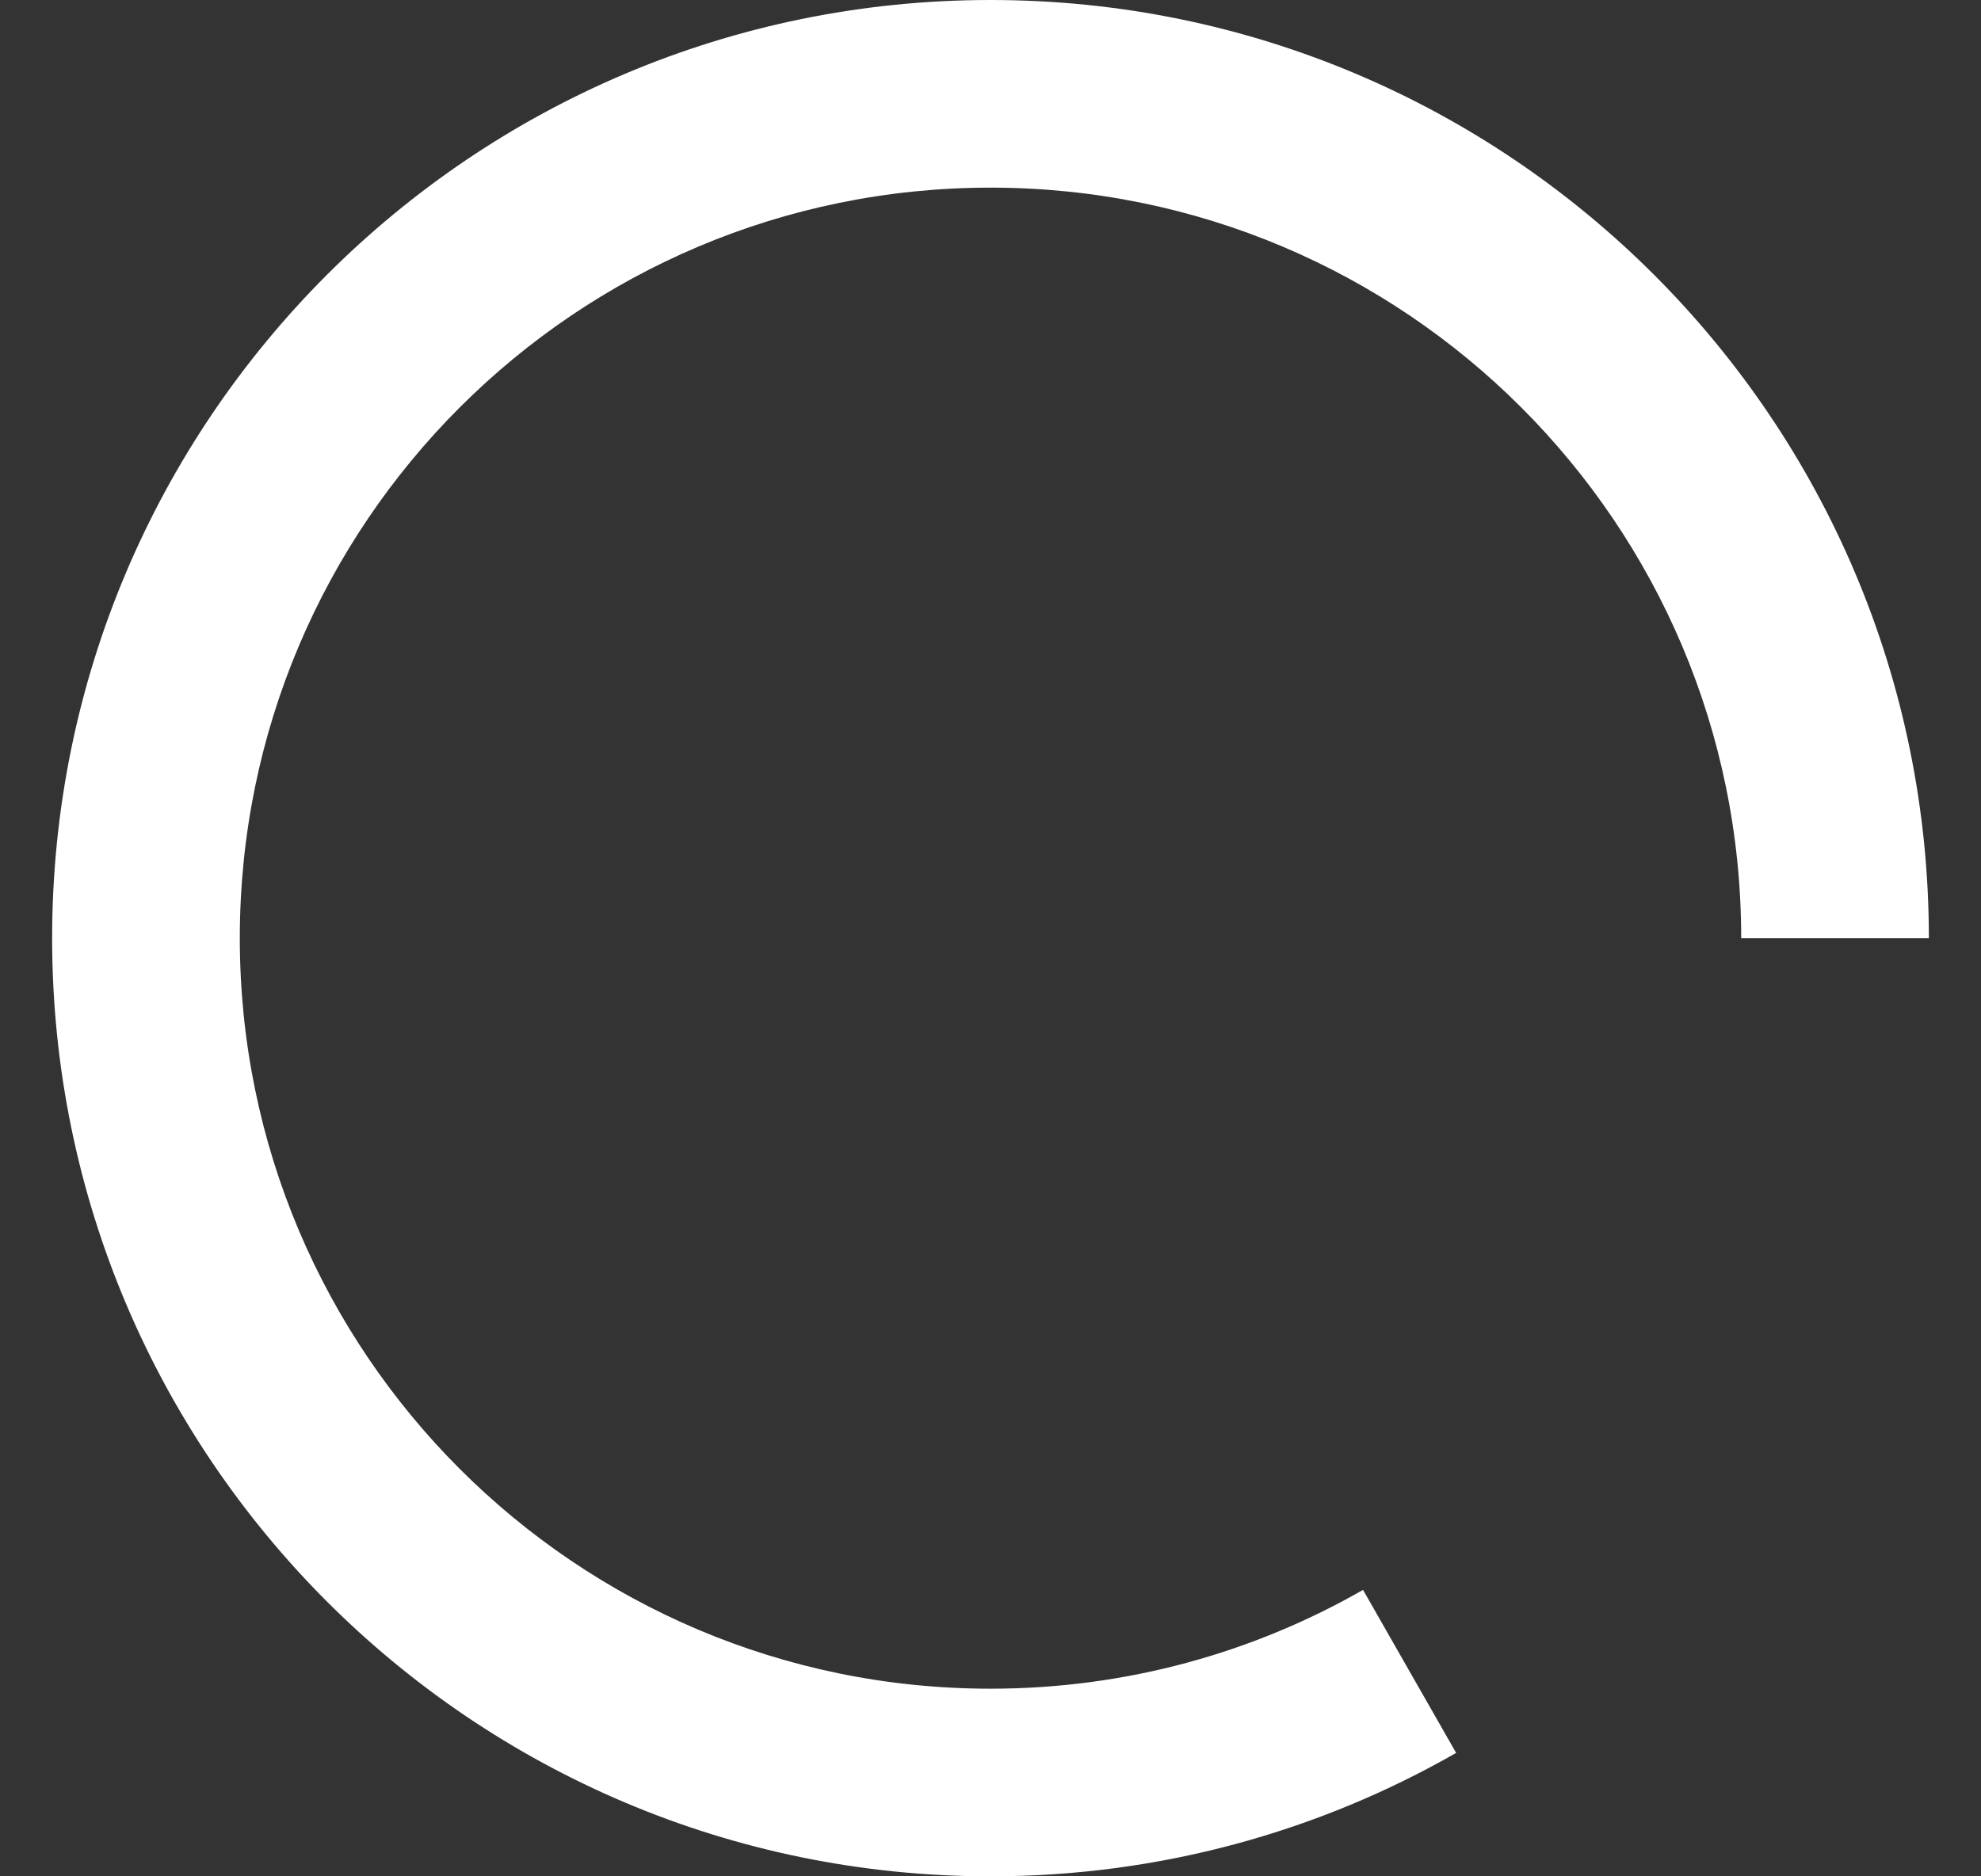 <svg width="19" height="18" viewBox="0 0 19 18" fill="none" xmlns="http://www.w3.org/2000/svg">
<rect x="0" y="0" width="19" height="18" fill="#333333" stroke="none"/>
<path d="M9.5 18C4.529 18 0.5 13.971 0.5 9C0.5 4.029 4.529 -2.1727e-07 9.5 0C14.471 2.1727e-07 18.5 4.029 18.5 9H16.7C16.7 5.024 13.476 1.8 9.5 1.8C5.524 1.8 2.3 5.024 2.3 9C2.3 12.976 5.524 16.2 9.5 16.2C10.8 16.2 12.02 15.855 13.073 15.252L13.966 16.816C12.65 17.569 11.125 18 9.5 18Z" fill="white"/>
</svg>
